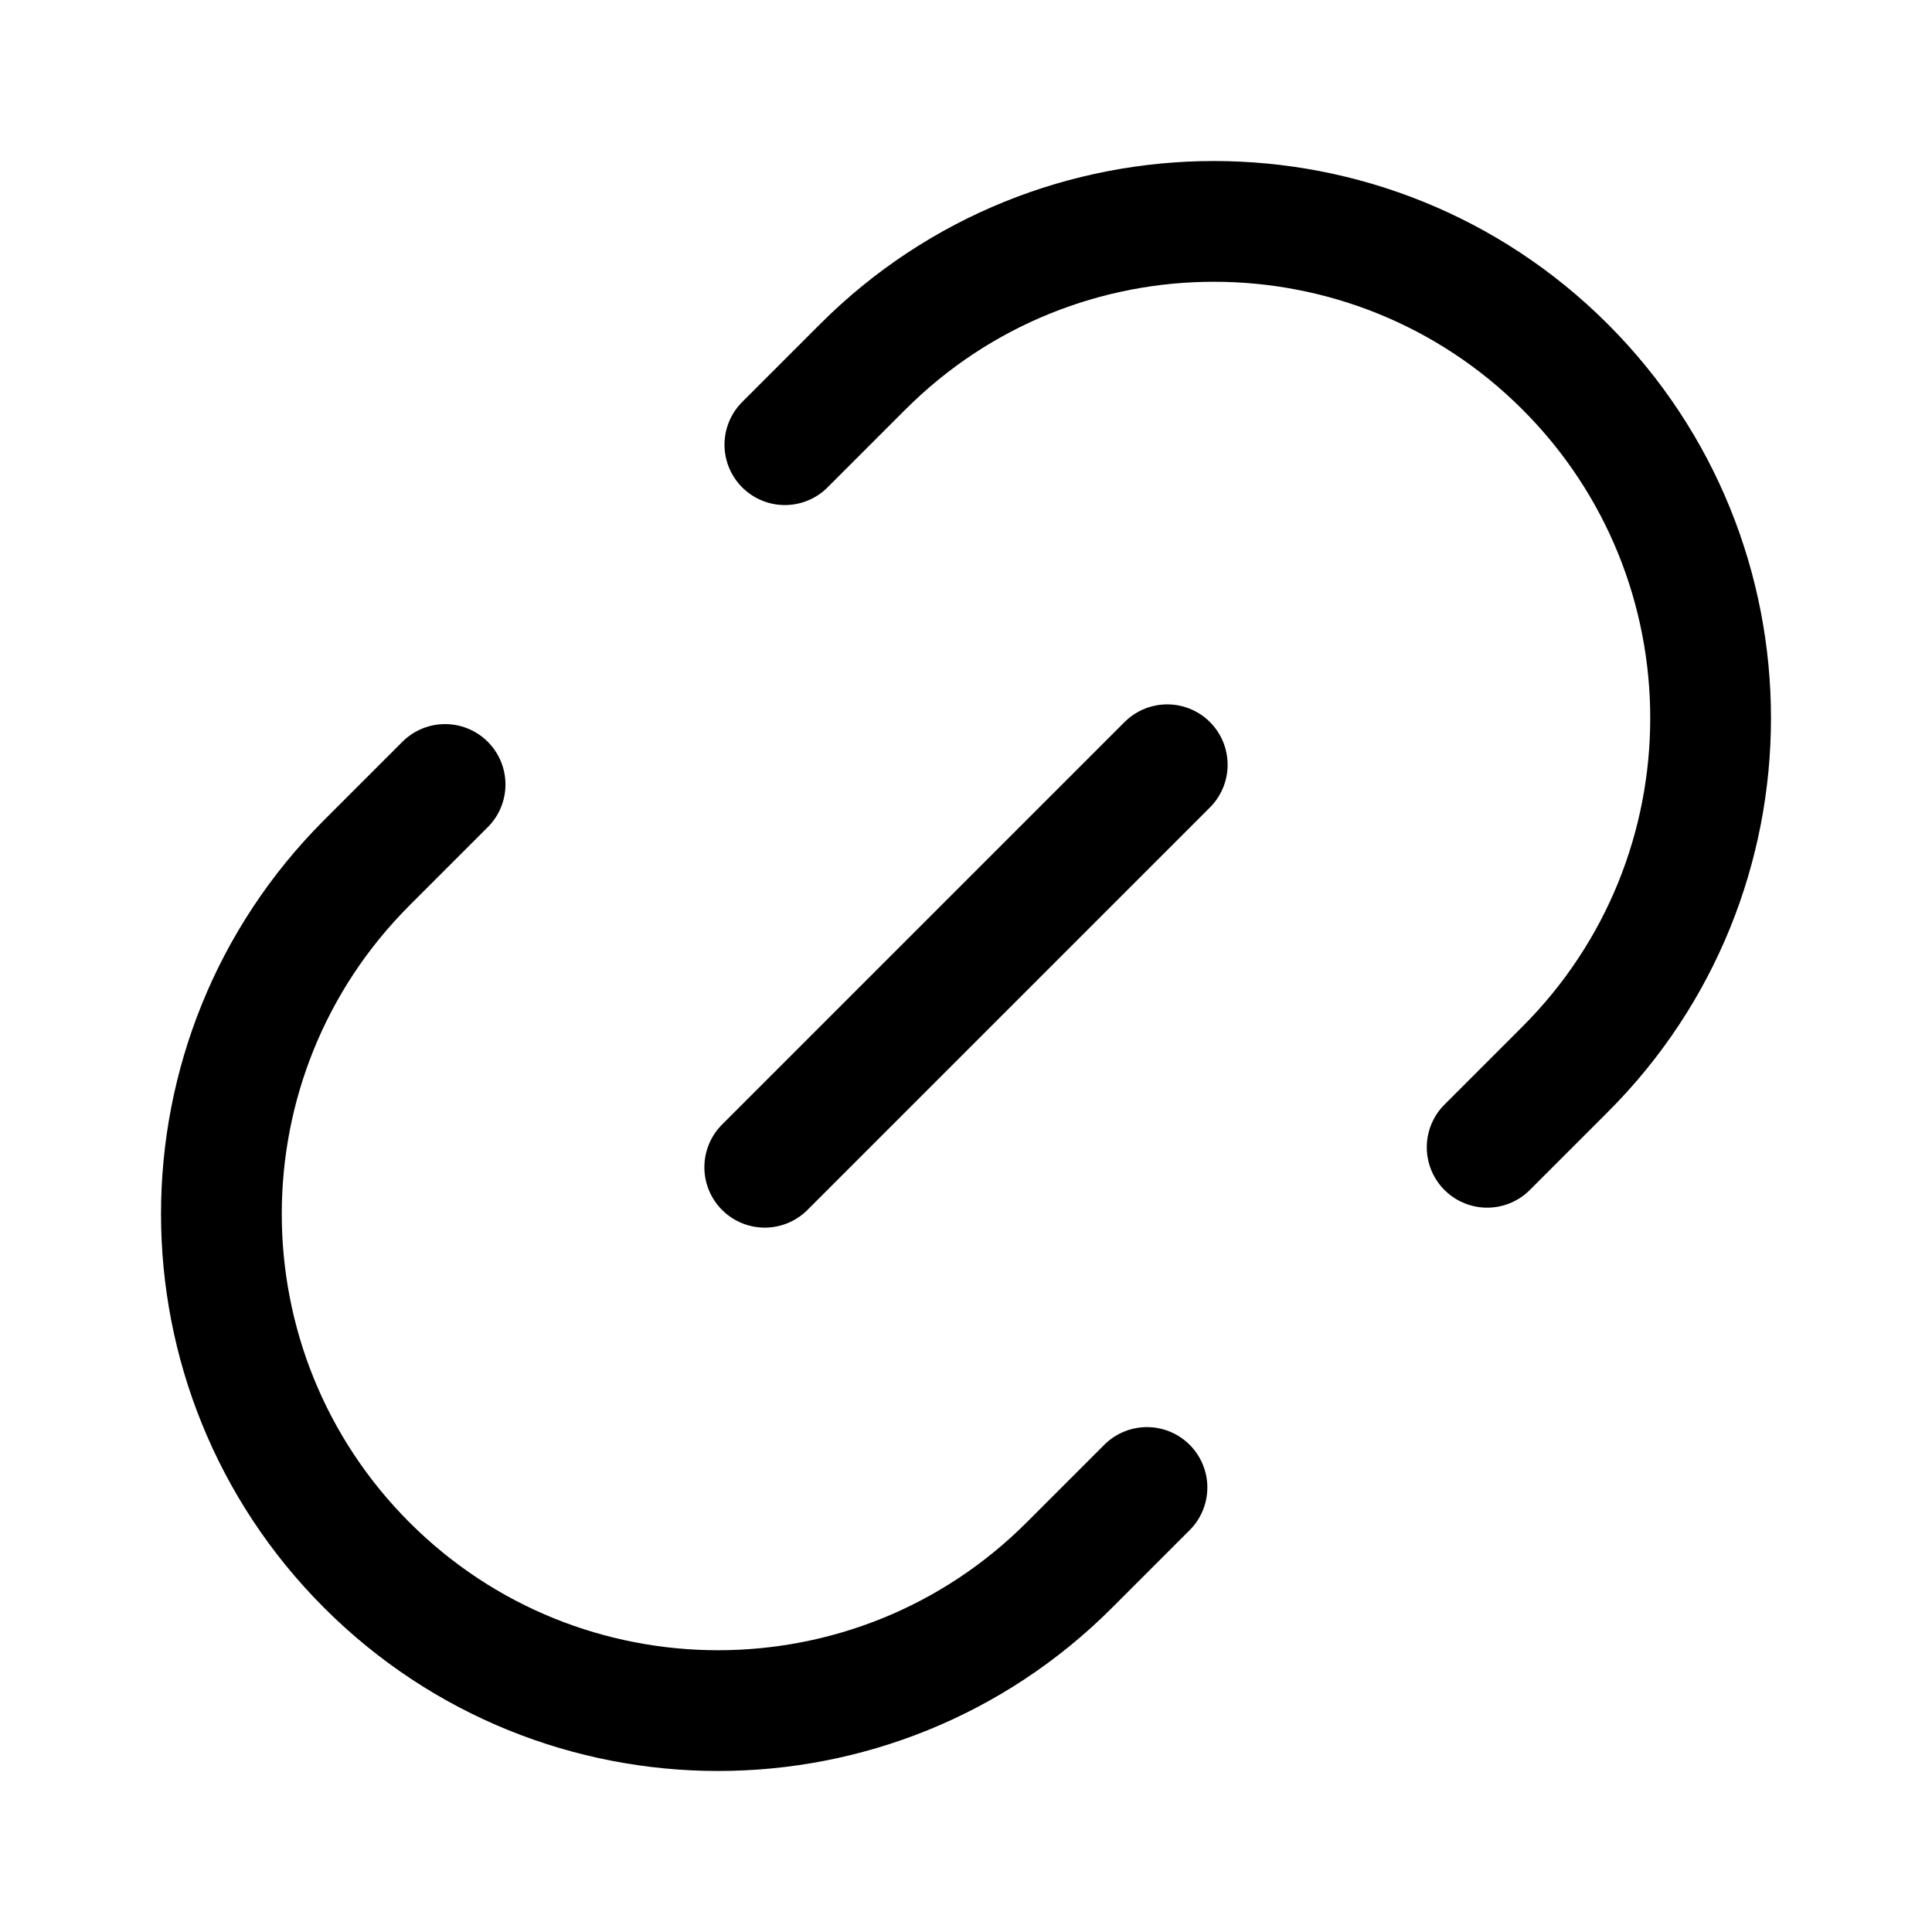<svg xmlns="http://www.w3.org/2000/svg" fill="none" width="24" height="24" viewBox="0 0 24 24"><path d="M9.75 5.524L10.717 4.557C13.126 2.148 17.033 2.148 19.443 4.557C21.852 6.967 21.852 10.874 19.443 13.283L18.474 14.252M5.529 9.745L4.557 10.717C2.148 13.126 2.148 17.033 4.557 19.443C6.967 21.852 10.874 21.852 13.283 19.443L14.248 18.478M9.5 14.5L14.5 9.5" stroke="currentColor" stroke-width="1.5" stroke-linecap="round"/></svg>